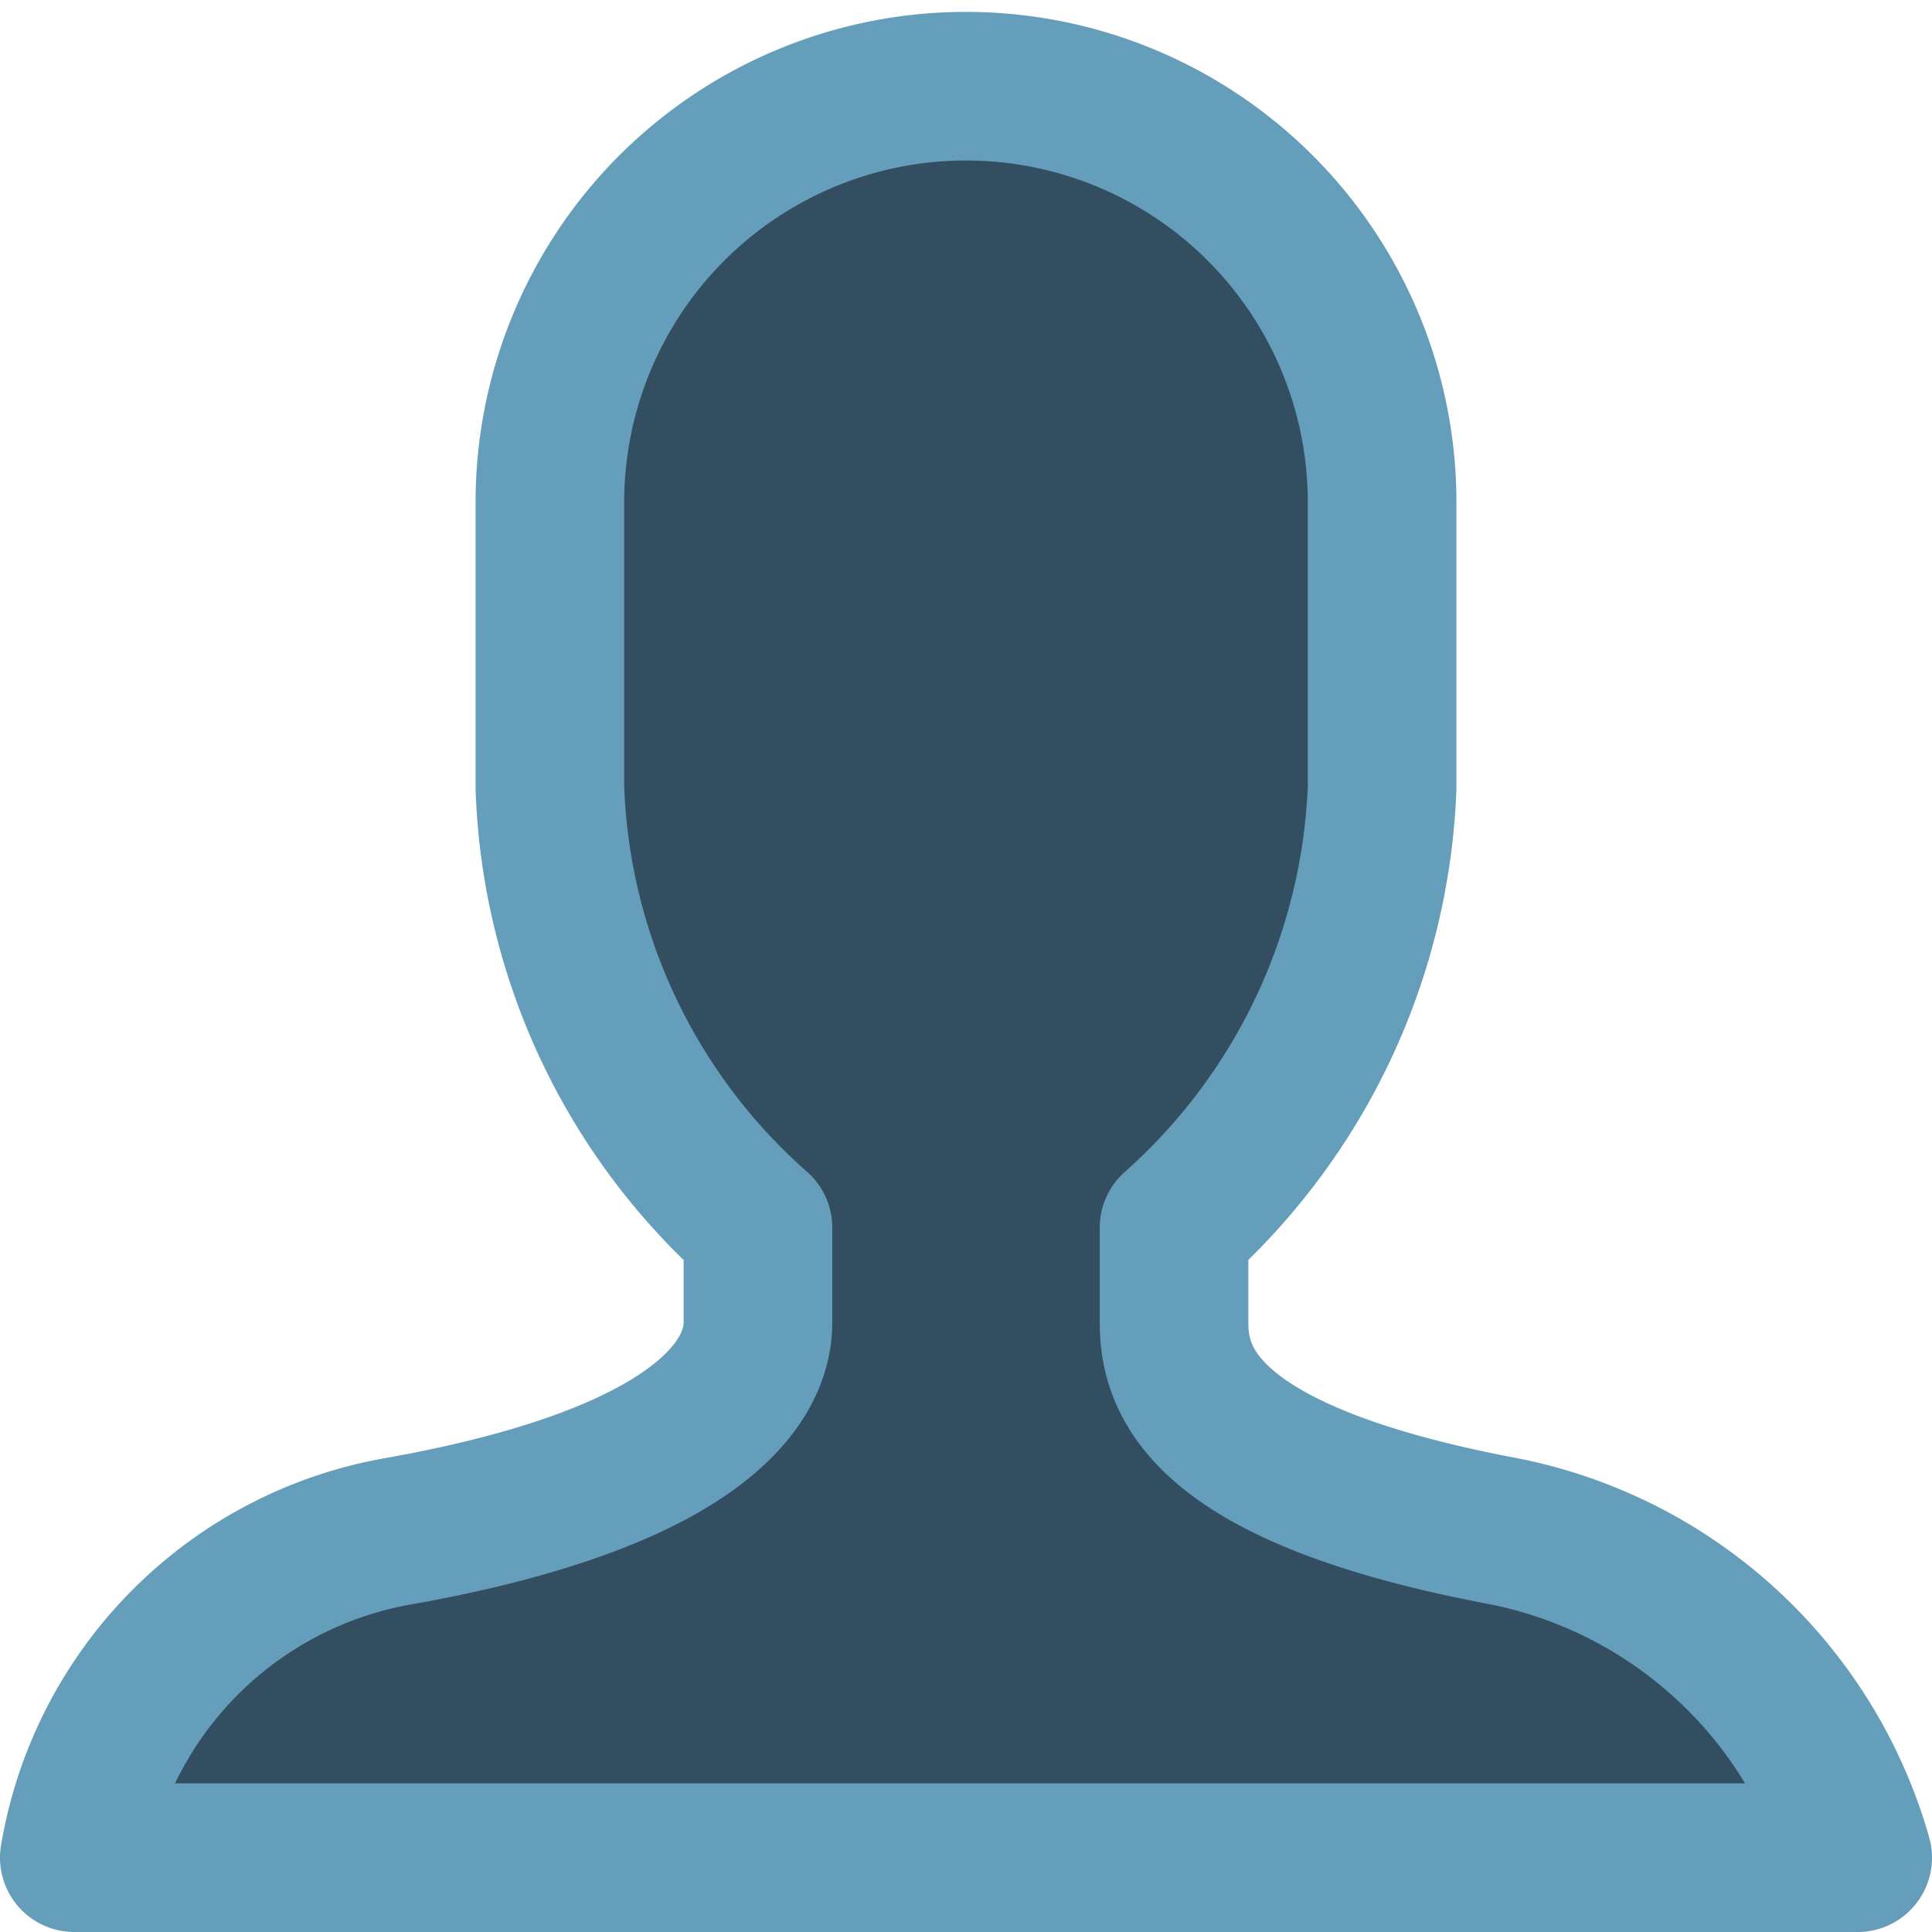 <svg xmlns="http://www.w3.org/2000/svg" width="19.5" height="19.5" viewBox="0 0 19.5 19.5"><path d="M63.517,368.662a6.26,6.26,0,0,1-2.1,4.44v.96c0,.6.3,1.53,3.3,2.1a4.653,4.653,0,0,1,3.6,3.3h-18a4.021,4.021,0,0,1,3.3-3.3c3-.54,3.6-1.5,3.6-2.1v-.96a6.2,6.2,0,0,1-2.1-4.44v-2.88a4.2,4.2,0,1,1,8.4,0Z" transform="translate(-49.567 -360.712)" fill="#344e61" stroke="#659eba" stroke-linejoin="round" stroke-width="1.5"/></svg>